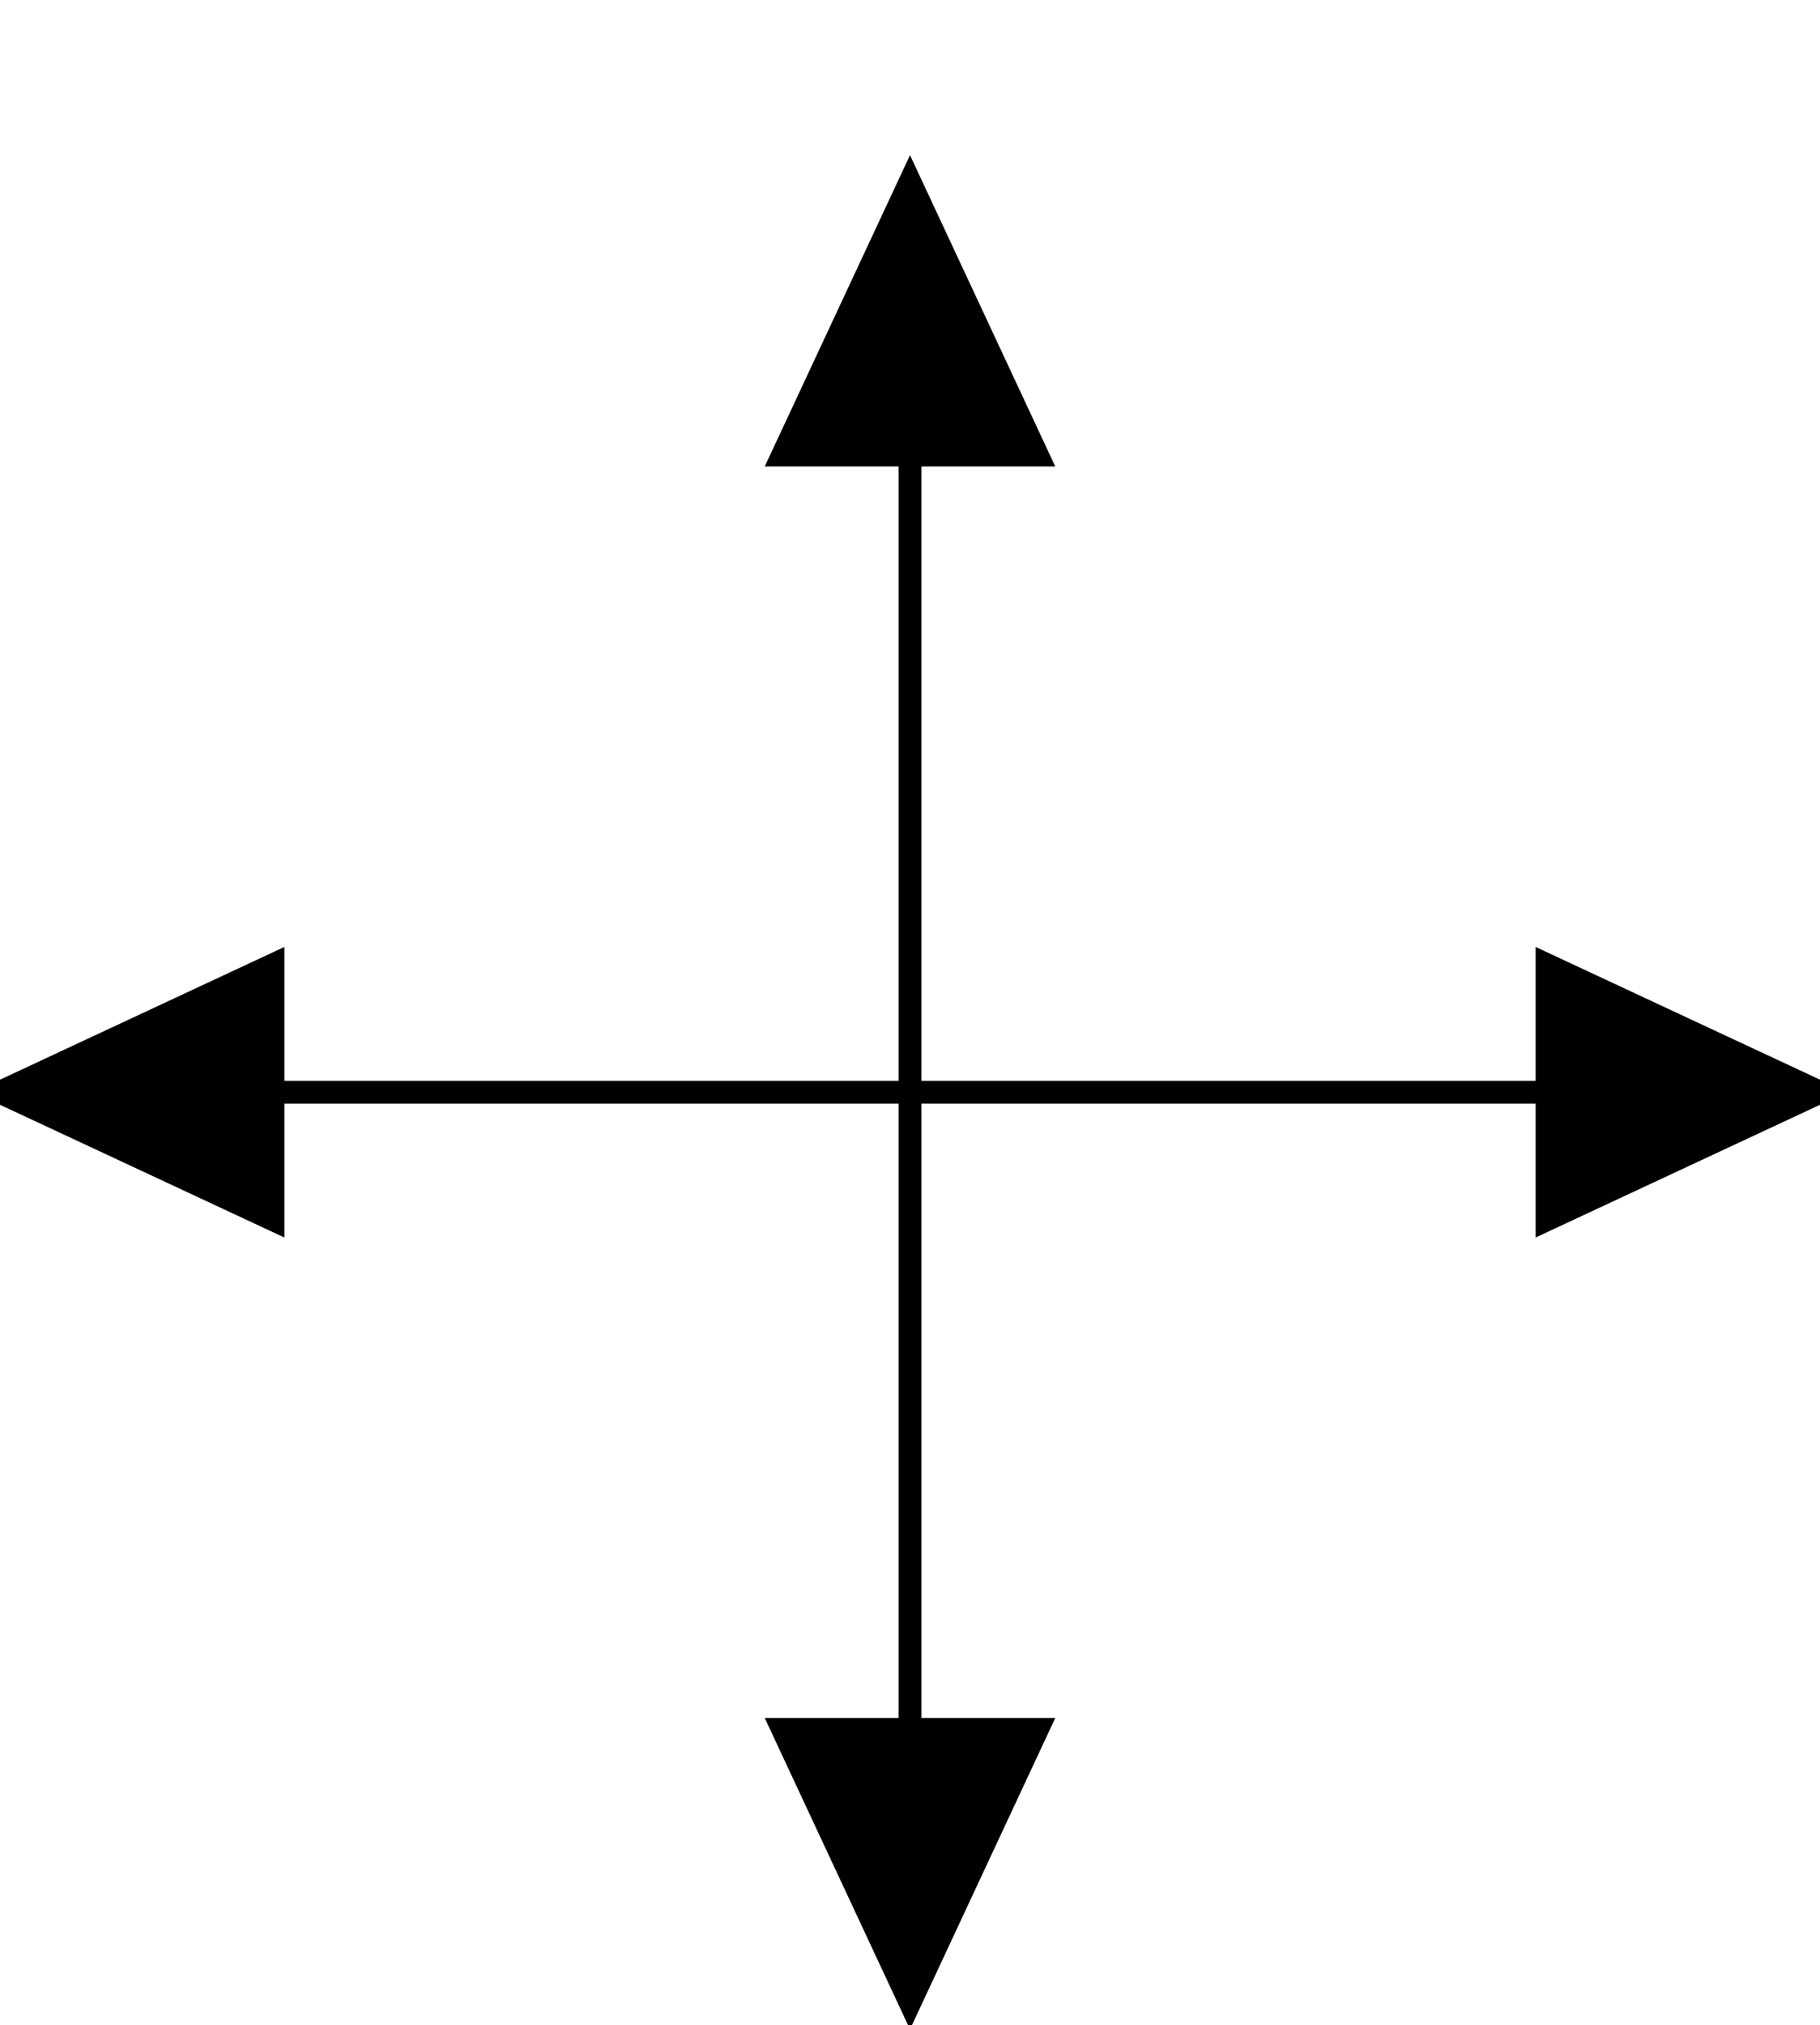 <svg xmlns='http://www.w3.org/2000/svg' version='1.1' height='89' width='80' fill='currentColor' font-family='monospace' font-size='1.1em' text-anchor='middle' >
<style type="text/css">
svg {
    color: #000000;
    stroke: currentColor;
}
text {
    stroke: none;
}
path {
    fill: none;
}
@media (prefers-color-scheme: dark) {
    svg {
      color-scheme: dark;
      color: #FFFFFF;
    }
}
</style>
<g transform='translate(8,16)'>
<path d='M 0,32 L 32,32'></path>
<path d='M 32,32 L 64,32'></path>
<path d='M 32,0 L 32,32'></path>
<path d='M 32,32 L 32,64'></path>
<polygon points='8,32 -4,26.4 -4,37.6' fill='currentColor' transform='rotate(180, 0, 32)'></polygon>
<polygon points='40,0 28,-5.6 28,5.6' fill='currentColor' transform='rotate(270, 32, 0)'></polygon>
<polygon points='40,64 28,58.4 28,69.6' fill='currentColor' transform='rotate(90, 32, 64)'></polygon>
<polygon points='72,32 60,26.4 60,37.6' fill='currentColor' transform='rotate(0, 64, 32)'></polygon>
</g>
</svg>
